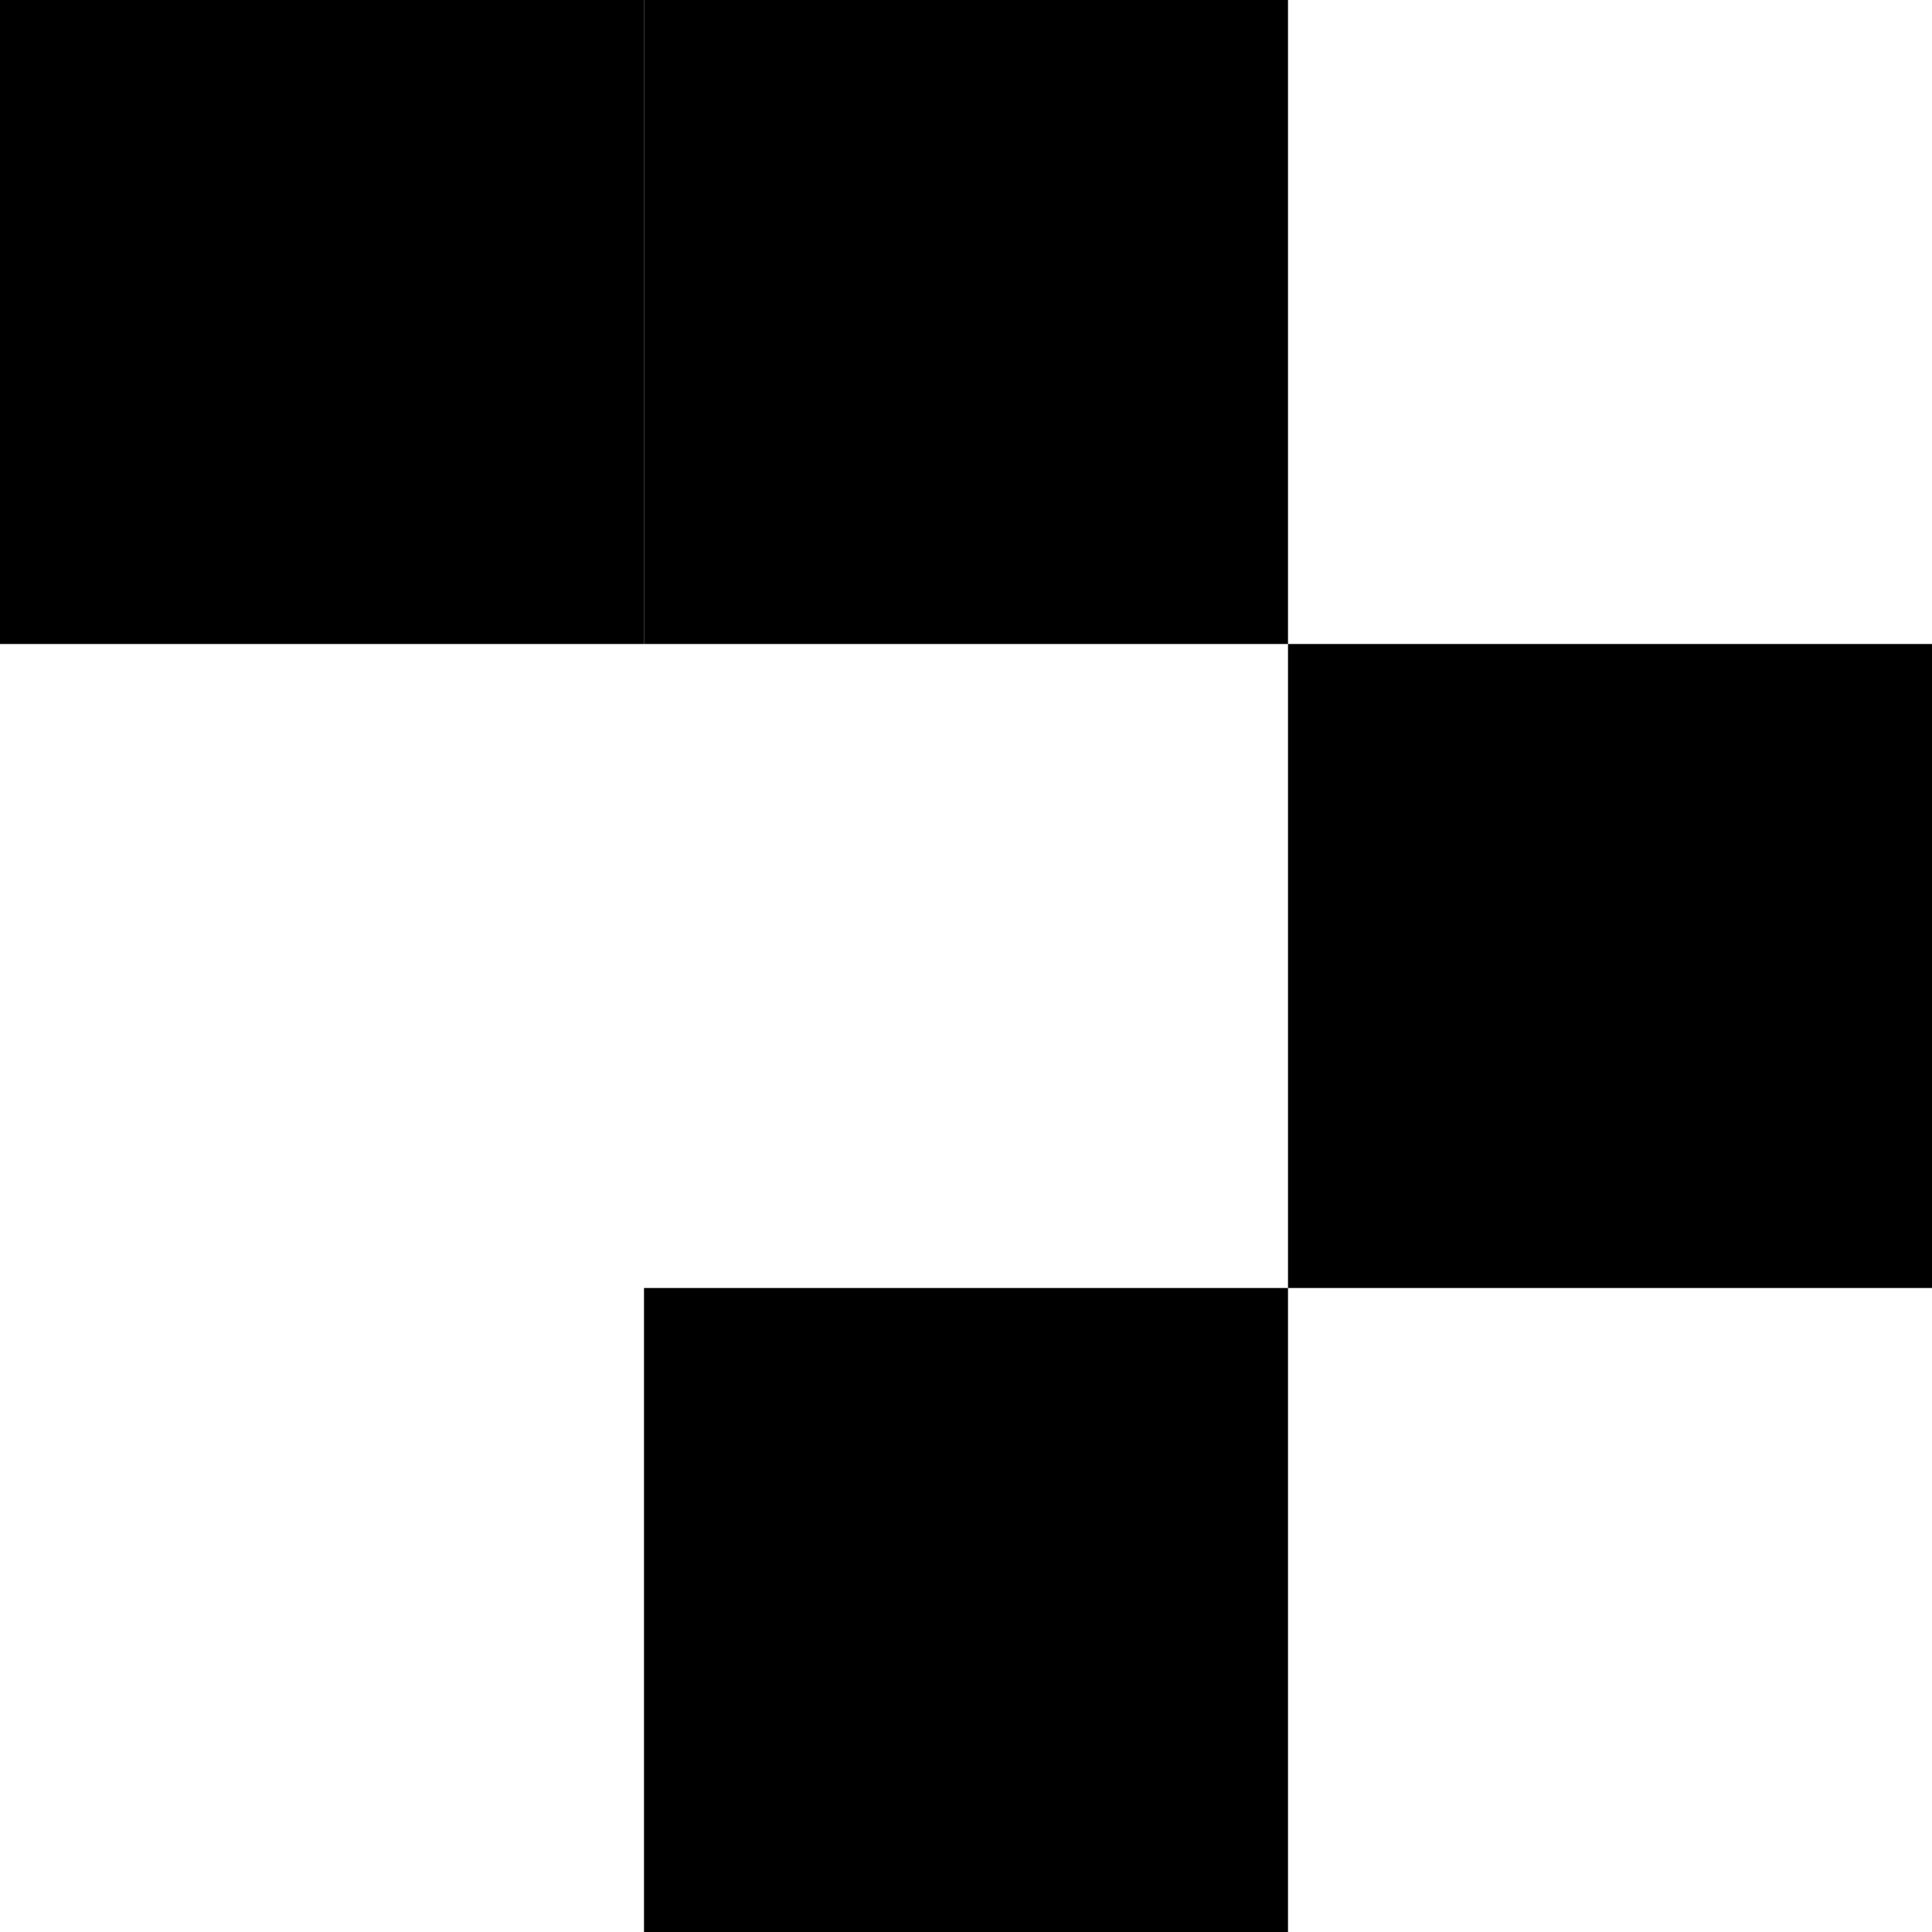 <svg width="3" height="3" viewBox="0 0 3 3"
  xmlns="http://www.w3.org/2000/svg">
  <rect width="1" height="1"/>
  <rect x="1" width="1" height="1"/>
  <rect x="2" y="1" width="1" height="1"/>
  <rect x="1" y="2" width="1" height="1"/>
</svg>
